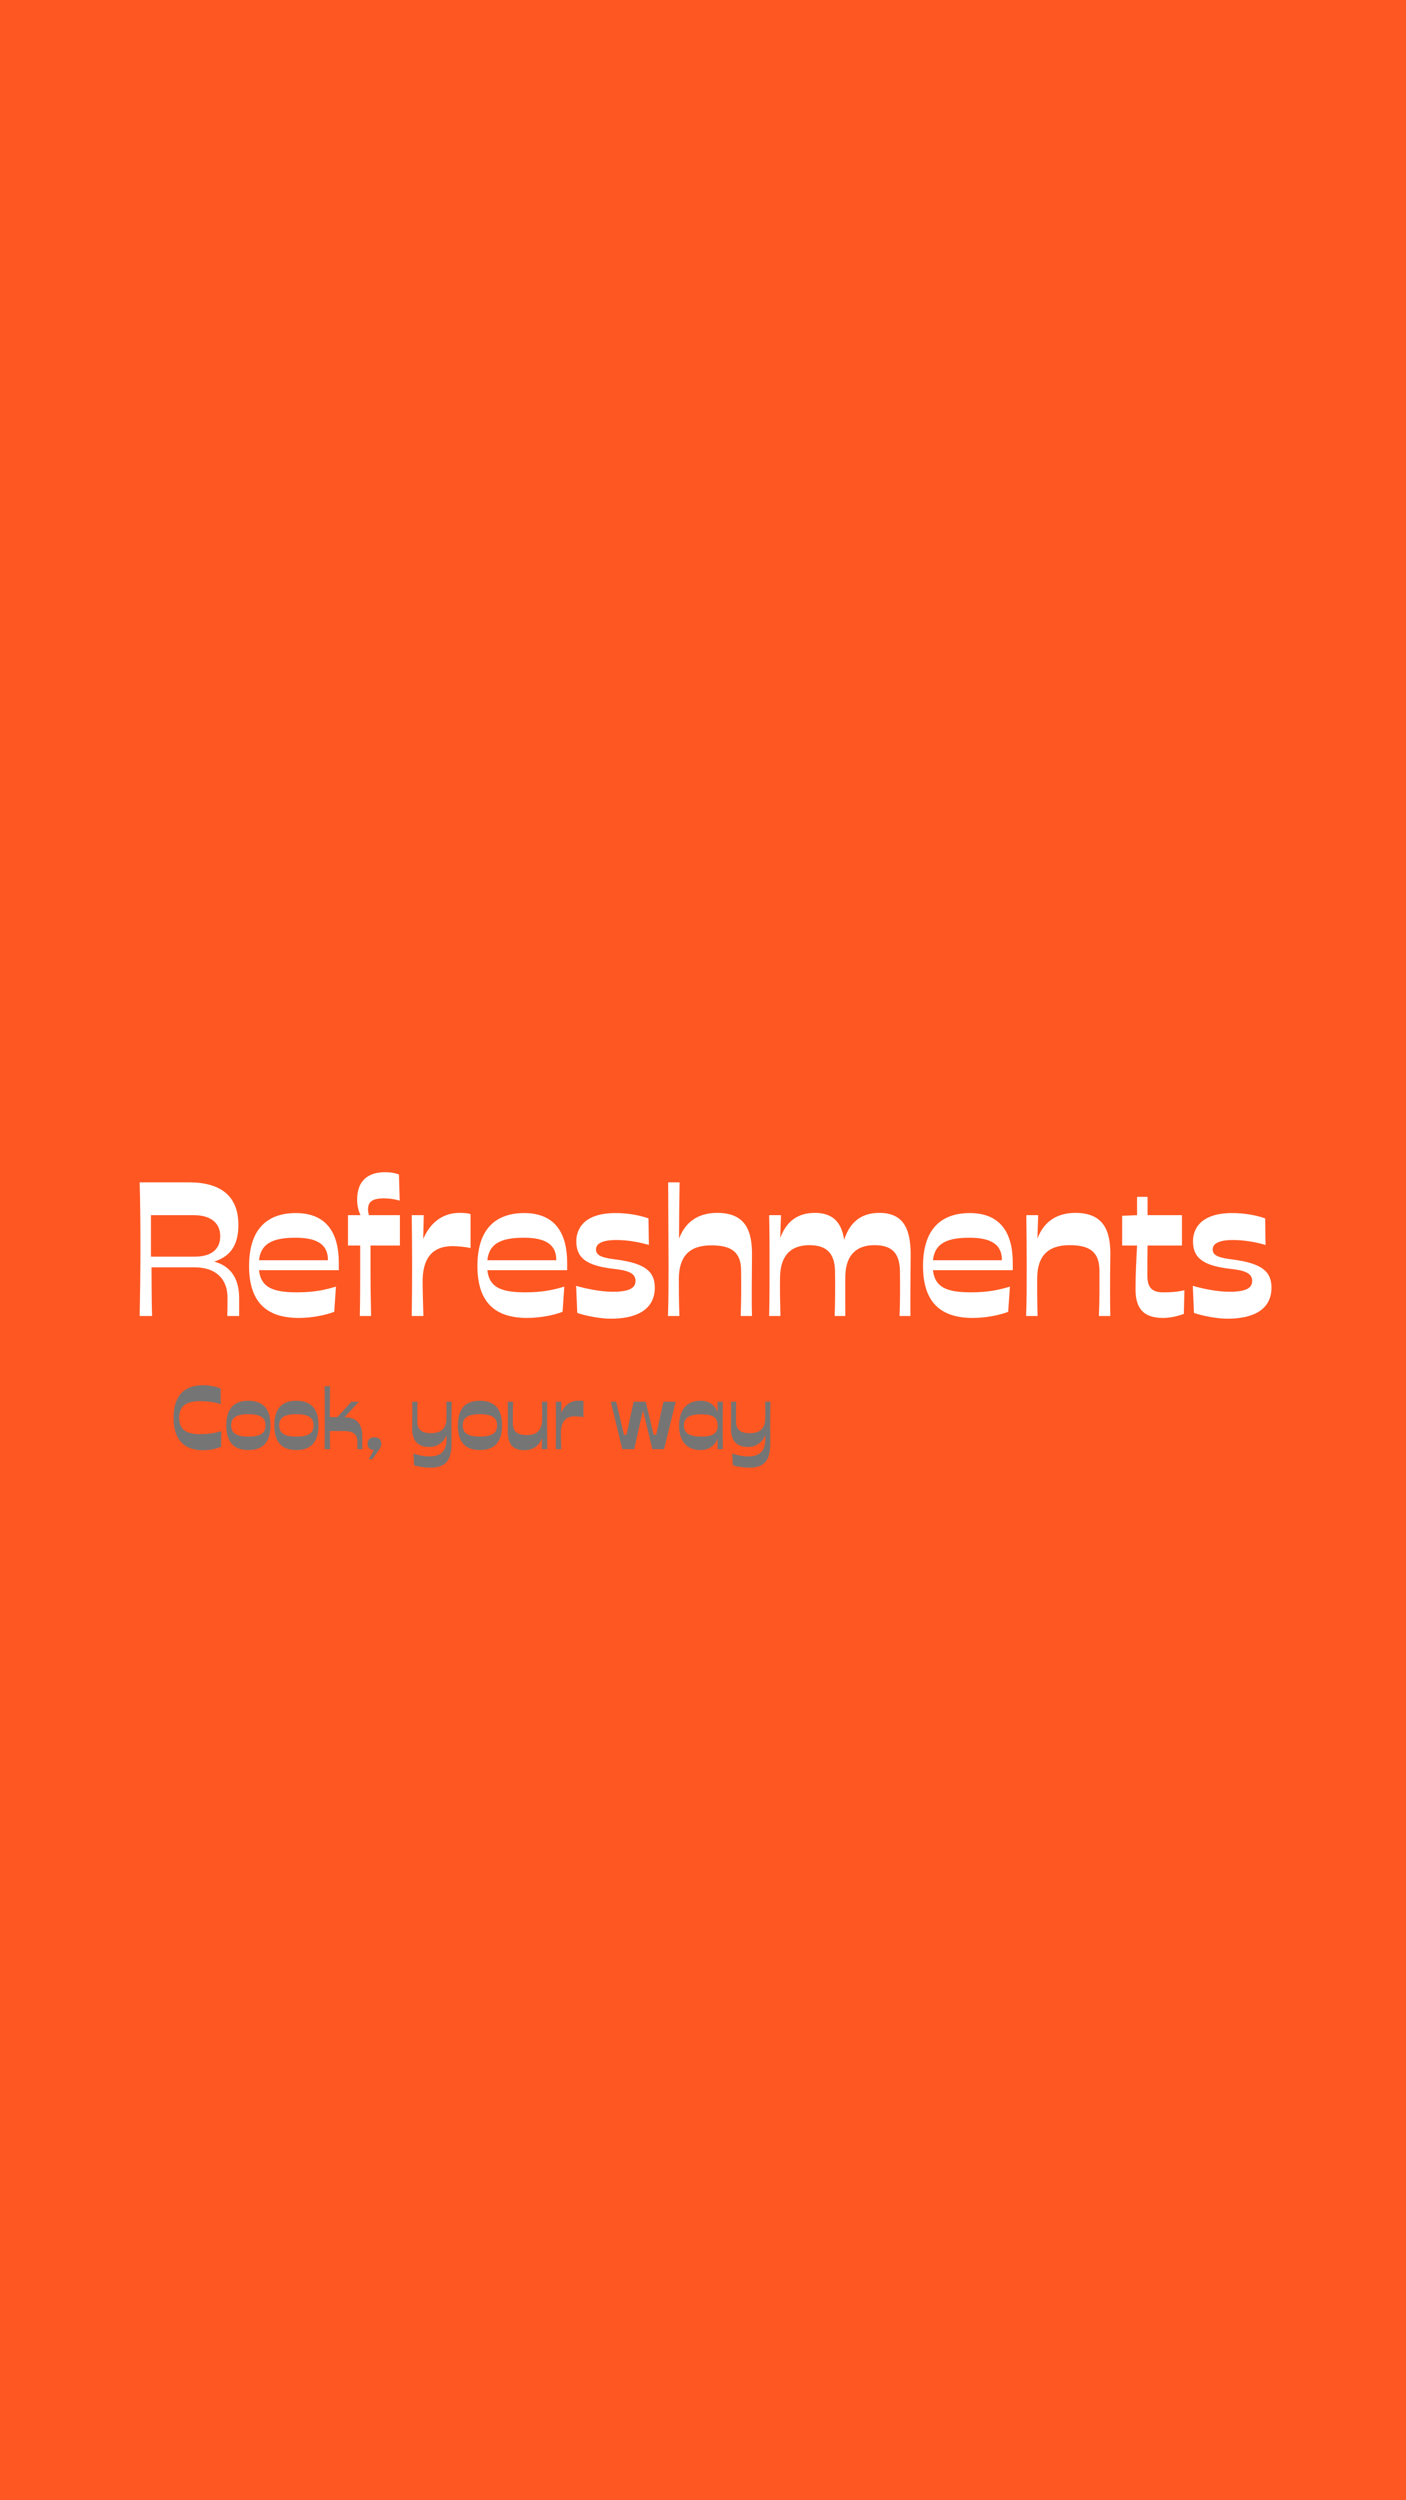<?xml version="1.0" encoding="UTF-8"?><svg xmlns="http://www.w3.org/2000/svg" xmlns:xlink="http://www.w3.org/1999/xlink" width="810" zoomAndPan="magnify" viewBox="0 0 810 1440" height="1440" preserveAspectRatio="xMidYMid meet" version="1.0"><defs><g><g id="glyph-0-0"><path d="M 5.391 0 L 12.539 0 C 12.211 -9.789 12.32 -19.141 12.211 -28.047 L 36.957 -28.047 C 48.836 -28.047 55.988 -21.777 55.988 -10.559 C 55.988 -6.93 55.988 -3.852 55.879 0 L 62.695 0 L 62.695 -10.34 C 62.695 -22.879 56.648 -29.039 48.617 -31.238 L 48.617 -31.457 C 56.977 -34.207 62.258 -40.039 62.258 -52.469 C 62.258 -69.188 52.027 -76.996 33.66 -76.996 L 5.391 -76.996 C 5.719 -65.008 5.828 -53.457 5.828 -38.5 C 5.828 -26.508 5.609 -11.219 5.391 0 Z M 11.879 -34.207 L 11.879 -58.078 L 36.629 -58.078 C 46.418 -58.078 51.809 -53.457 51.809 -45.977 C 51.809 -38.277 46.418 -34.207 37.289 -34.207 Z M 11.879 -34.207 "/></g><g id="glyph-0-1"><path d="M 31.02 1.102 C 38.277 1.102 45.977 -0.328 51.477 -2.418 L 52.469 -16.938 C 46.637 -15.18 40.258 -13.641 30.027 -13.641 C 15.621 -13.641 9.238 -16.719 8.141 -26.398 L 54.117 -26.398 L 54.117 -30.688 C 54.117 -46.309 48.18 -59.289 29.367 -59.289 C 12.871 -59.289 2.418 -50.047 2.418 -28.82 C 2.418 -8.141 12.32 1.102 31.02 1.102 Z M 8.141 -32.117 C 9.129 -41.469 15.621 -45.098 29.148 -45.098 C 42.02 -45.098 47.957 -40.918 47.848 -32.117 Z M 8.141 -32.117 "/></g><g id="glyph-0-2"><path d="M 9.57 0 L 16.059 0 C 15.84 -9.57 15.73 -17.93 15.73 -25.629 L 15.73 -40.59 L 32.668 -40.59 L 32.668 -58.078 L 14.848 -58.078 C 14.52 -59.176 14.301 -60.277 14.301 -61.379 C 14.301 -65.668 16.609 -67.758 23.43 -67.758 C 26.617 -67.758 29.699 -67.316 32.559 -66.438 L 32.117 -81.508 C 29.48 -82.496 26.949 -82.828 24.199 -82.828 C 14.52 -82.828 8.031 -78.207 8.031 -66.988 C 8.031 -63.578 8.801 -60.387 10.008 -58.078 L 2.75 -58.078 L 2.75 -40.59 L 9.789 -40.59 L 9.789 -25.078 C 9.789 -18.371 9.789 -9.898 9.57 0 Z M 9.57 0 "/></g><g id="glyph-0-3"><path d="M 5.168 0 L 11.879 0 C 11.66 -7.699 11.441 -15.18 11.441 -19.91 C 11.441 -36.41 20.02 -40.258 28.707 -40.258 C 32.008 -40.258 36.629 -39.707 39.047 -39.16 L 39.047 -58.738 C 37.508 -59.176 35.309 -59.398 32.668 -59.398 C 24.641 -59.398 16.5 -55.438 11.77 -44.328 L 12.098 -58.078 L 5.168 -58.078 C 5.281 -48.289 5.391 -37.617 5.391 -28.27 C 5.391 -18.699 5.281 -9.461 5.168 0 Z M 5.168 0 "/></g><g id="glyph-0-4"><path d="M 22.77 1.539 C 35.969 1.539 47.957 -2.75 47.957 -16.391 C 47.957 -25.52 42.566 -30.359 25.52 -32.559 C 17.598 -33.547 14.078 -34.758 14.078 -38.387 C 14.078 -42.348 19.25 -43.777 25.629 -43.777 C 32.449 -43.777 38.938 -42.566 44.547 -40.918 L 44.328 -56.207 C 38.828 -58.188 32.117 -59.289 25.301 -59.289 C 6.82 -59.289 2.75 -49.828 2.75 -43.117 C 2.75 -34.32 7.258 -29.039 24.309 -27.168 C 31.898 -26.289 36.848 -24.969 36.848 -20.238 C 36.848 -15.949 33 -13.969 23.758 -13.969 C 16.938 -13.969 8.691 -15.621 2.641 -17.379 L 3.301 -1.762 C 9.68 0.328 17.27 1.539 22.77 1.539 Z M 22.77 1.539 "/></g><g id="glyph-0-5"><path d="M 5.168 0 L 11.77 0 C 11.441 -7.809 11.441 -16.059 11.441 -21.891 C 11.66 -34.32 17.379 -40.699 30.137 -40.699 C 41.688 -40.699 47.188 -36.848 47.297 -26.398 C 47.406 -17.711 47.406 -9.129 47.078 0 L 53.566 0 C 53.348 -5.281 53.457 -22.328 53.566 -33.988 C 53.898 -48.727 50.156 -59.398 33.547 -59.398 C 22.219 -59.398 15.07 -53.898 11.551 -44.547 C 11.551 -51.809 11.66 -64.566 11.879 -76.996 L 5.281 -76.996 C 5.391 -49.277 5.5 -39.379 5.5 -29.039 C 5.5 -19.027 5.5 -8.91 5.168 0 Z M 5.168 0 "/></g><g id="glyph-0-6"><path d="M 5.168 0 L 11.66 0 C 11.441 -8.578 11.328 -16.719 11.441 -22.438 C 11.66 -34.32 17.16 -40.809 28.379 -40.809 C 38.609 -40.809 42.898 -35.75 43.117 -25.957 C 43.227 -17.711 43.227 -8.359 42.898 0 L 49.059 0 C 49.059 -1.32 48.949 -14.961 49.059 -22.988 C 49.277 -35.969 56.316 -40.809 65.777 -40.809 C 76.117 -40.809 80.297 -36.078 80.516 -25.957 C 80.625 -17.598 80.625 -8.359 80.297 0 L 86.566 0 C 86.457 -5.828 86.566 -21.891 86.676 -33.328 C 87.008 -48.508 83.707 -59.398 68.637 -59.398 C 57.855 -59.398 51.477 -53.676 48.398 -43.887 C 46.969 -53.129 42.566 -59.398 31.57 -59.398 C 20.898 -59.398 14.961 -53.898 11.551 -44.988 C 11.66 -50.047 11.879 -53.789 11.988 -58.078 L 5.168 -58.078 C 5.391 -49.168 5.391 -39.16 5.391 -29.039 C 5.391 -19.027 5.391 -8.91 5.168 0 Z M 5.168 0 "/></g><g id="glyph-0-7"><path d="M 5.168 0 L 11.77 0 C 11.551 -7.699 11.441 -15.949 11.551 -22.109 C 11.66 -34.207 17.488 -40.809 30.137 -40.809 C 41.797 -40.809 47.188 -36.957 47.406 -26.508 C 47.406 -18.039 47.52 -9.02 47.078 0 L 53.676 0 C 53.457 -7.809 53.457 -21.117 53.676 -33.988 C 54.008 -48.727 50.156 -59.398 33.547 -59.398 C 22.328 -59.398 15.18 -53.898 11.66 -44.547 L 12.098 -58.078 L 5.281 -58.078 C 5.391 -49.496 5.5 -40.367 5.5 -29.039 C 5.5 -17.711 5.5 -8.691 5.168 0 Z M 5.168 0 "/></g><g id="glyph-0-8"><path d="M 25.629 1.102 C 30.469 1.102 34.867 -0.219 37.617 -1.211 L 37.949 -14.848 C 33.547 -13.859 30.359 -13.641 25.738 -13.641 C 18.48 -13.641 16.609 -17.16 16.609 -23.43 C 16.609 -29.148 16.609 -34.977 16.719 -40.59 L 36.52 -40.59 L 36.52 -58.078 L 16.719 -58.078 L 16.719 -68.637 L 10.668 -68.637 L 10.668 -58.078 L 2.09 -57.746 L 2.09 -40.59 L 10.668 -40.59 C 10.23 -32.449 9.789 -23.867 9.789 -15.398 C 9.789 -5.281 13.531 1.102 25.629 1.102 Z M 25.629 1.102 "/></g><g id="glyph-1-0"><path d="M 18.203 0.621 C 22.496 0.621 26.012 -0.207 28.754 -1.395 L 28.855 -10.344 C 25.496 -9.41 22.133 -8.637 16.547 -8.637 C 8.273 -8.637 4.602 -11.582 4.602 -17.996 C 4.602 -24.668 8.273 -27.613 16.547 -27.613 C 22.031 -27.613 25.234 -26.891 28.547 -25.906 L 28.492 -34.906 C 25.961 -35.992 22.34 -36.82 18.254 -36.82 C 7.293 -36.82 1.344 -30.562 1.344 -17.996 C 1.344 -5.637 7.293 0.621 18.203 0.621 Z M 18.203 0.621 "/></g><g id="glyph-1-1"><path d="M 13.809 0.516 C 22.391 0.516 26.582 -4.188 26.582 -13.652 C 26.582 -23.168 22.391 -27.871 13.809 -27.871 C 5.273 -27.871 1.137 -23.168 1.137 -13.652 C 1.137 -4.188 5.273 0.516 13.809 0.516 Z M 3.93 -13.703 C 3.93 -17.996 6.621 -20.117 13.91 -20.117 C 20.996 -20.117 23.734 -17.996 23.734 -13.703 C 23.734 -9.359 21.047 -7.238 13.91 -7.238 C 6.672 -7.238 3.93 -9.359 3.93 -13.703 Z M 3.93 -13.703 "/></g><g id="glyph-1-2"><path d="M 21.305 0 L 24.203 0 C 24.148 -1.188 24.148 -4.344 24.148 -7.238 C 24.148 -13.652 21.719 -18.359 13.91 -18.359 L 22.082 -27.148 L 22.082 -27.305 L 17.891 -27.305 L 9.773 -18.461 L 5.43 -18.461 C 5.43 -23.527 5.48 -31.027 5.586 -36.199 L 2.43 -36.199 C 2.535 -31.027 2.535 -23.117 2.535 -18.098 C 2.535 -13.031 2.535 -4.242 2.43 0 L 5.586 0 C 5.535 -2.637 5.48 -6.621 5.48 -10.445 L 12.824 -10.445 C 18.047 -10.445 21.305 -9.359 21.305 -4.344 Z M 21.305 0 "/></g><g id="glyph-1-3"/><g id="glyph-1-4"><path d="M 12.617 10.652 C 21.152 10.652 24.875 7.031 24.875 -3.359 C 24.875 -6.102 24.82 -8.945 24.82 -13.652 C 24.82 -18.203 24.875 -23.117 24.977 -27.305 L 21.875 -27.305 C 22.031 -23.996 22.031 -20.531 21.977 -17.789 C 21.977 -11.996 19.031 -9.203 13.031 -9.203 C 8.066 -9.203 5.172 -10.965 5.172 -15.668 C 5.121 -19.34 5.172 -23.582 5.273 -27.305 L 2.273 -27.305 C 2.328 -24.562 2.328 -17.273 2.223 -12.566 C 2.07 -5.223 5.016 -1.242 12.102 -1.242 C 16.082 -1.242 20.117 -3.309 22.031 -8.117 L 22.031 -5.844 C 22.031 2.016 17.789 4.188 12.102 4.188 C 8.945 4.188 5.688 3.516 2.949 2.48 L 3.309 9.258 C 6.102 10.137 9.359 10.652 12.617 10.652 Z M 12.617 10.652 "/></g><g id="glyph-1-5"><path d="M 25.027 -27.305 L 21.926 -27.305 C 22.031 -23.684 22.082 -19.805 22.031 -16.91 C 21.977 -11.223 19.238 -8.117 13.289 -8.117 C 7.809 -8.117 5.273 -9.93 5.172 -14.84 C 5.172 -18.824 5.121 -23.062 5.328 -27.305 L 2.223 -27.305 C 2.328 -23.633 2.328 -17.375 2.223 -11.324 C 2.07 -4.395 3.879 0.621 11.688 0.621 C 16.961 0.621 20.324 -1.965 21.977 -6.359 L 21.77 0 L 24.977 0 C 24.926 -4.035 24.875 -8.324 24.875 -13.652 C 24.875 -18.977 24.875 -23.219 25.027 -27.305 Z M 25.027 -27.305 "/></g><g id="glyph-1-6"><path d="M 2.43 0 L 5.586 0 C 5.48 -3.621 5.379 -7.137 5.379 -9.359 C 5.379 -17.117 9.41 -18.926 13.496 -18.926 C 15.047 -18.926 17.219 -18.668 18.359 -18.41 L 18.359 -27.613 C 17.633 -27.82 16.602 -27.926 15.359 -27.926 C 11.582 -27.926 7.758 -26.062 5.535 -20.84 L 5.688 -27.305 L 2.43 -27.305 C 2.48 -22.703 2.535 -17.688 2.535 -13.289 C 2.535 -8.793 2.48 -4.449 2.43 0 Z M 2.43 0 "/></g><g id="glyph-1-7"><path d="M 7.445 0 L 14.324 0 L 19.238 -21.824 L 19.496 -21.824 L 24.77 0 L 31.543 0 L 38.215 -27.305 L 31.184 -27.305 L 26.941 -8.223 L 25.547 -8.223 L 20.945 -27.305 L 14.016 -27.305 L 9.773 -8.223 L 8.43 -8.223 L 3.93 -27.305 L 0.828 -27.305 Z M 7.445 0 "/></g><g id="glyph-1-8"><path d="M 13.445 0.516 C 18.566 0.516 21.719 -2.121 23.375 -6.051 L 23.27 0 L 26.375 0 C 26.32 -3.672 26.27 -8.637 26.27 -13.496 C 26.27 -18.047 26.32 -23.582 26.375 -27.305 L 23.27 -27.305 L 23.375 -21.461 C 21.719 -25.289 18.566 -27.871 13.602 -27.871 C 6 -27.871 1.137 -23.219 1.137 -13.547 C 1.137 -4.137 5.945 0.516 13.445 0.516 Z M 3.93 -13.703 C 3.93 -17.84 6.672 -20.062 13.859 -20.062 C 20.891 -20.062 23.375 -18.098 23.375 -13.602 C 23.375 -9.203 20.84 -7.238 13.859 -7.238 C 6.621 -7.238 3.93 -9.516 3.93 -13.703 Z M 3.93 -13.703 "/></g><g id="glyph-2-0"><path d="M 4.965 0.516 L 2.07 5.844 L 4.188 5.793 L 6.723 2.121 C 7.809 0.57 9.309 -1.188 9.309 -3.051 C 9.309 -5.379 8.066 -6.824 5.379 -6.824 C 2.895 -6.824 1.395 -5.48 1.395 -3.207 C 1.395 -0.828 2.844 0.516 4.965 0.516 Z M 4.965 0.516 "/></g></g></defs><rect x="-81" width="972" fill="rgb(100%, 100%, 100%)" y="-144" height="1728" fill-opacity="1"/><rect x="-81" width="972" fill="rgb(100%, 100%, 100%)" y="-144" height="1728" fill-opacity="1"/><rect x="-81" width="972" fill="rgb(100%, 34.119%, 13.329%)" y="-144" height="1728" fill-opacity="1"/><g fill="rgb(100%, 100%, 100%)" fill-opacity="1"><use x="75.077" y="757.95" xmlns:xlink="http://www.w3.org/1999/xlink" xlink:href="#glyph-0-0" xlink:type="simple" xlink:actuate="onLoad" xlink:show="embed"/></g><g fill="rgb(100%, 100%, 100%)" fill-opacity="1"><use x="141.073" y="757.95" xmlns:xlink="http://www.w3.org/1999/xlink" xlink:href="#glyph-0-1" xlink:type="simple" xlink:actuate="onLoad" xlink:show="embed"/></g><g fill="rgb(100%, 100%, 100%)" fill-opacity="1"><use x="197.719" y="757.95" xmlns:xlink="http://www.w3.org/1999/xlink" xlink:href="#glyph-0-2" xlink:type="simple" xlink:actuate="onLoad" xlink:show="embed"/></g><g fill="rgb(100%, 100%, 100%)" fill-opacity="1"><use x="232.036" y="757.95" xmlns:xlink="http://www.w3.org/1999/xlink" xlink:href="#glyph-0-3" xlink:type="simple" xlink:actuate="onLoad" xlink:show="embed"/></g><g fill="rgb(100%, 100%, 100%)" fill-opacity="1"><use x="272.623" y="757.95" xmlns:xlink="http://www.w3.org/1999/xlink" xlink:href="#glyph-0-1" xlink:type="simple" xlink:actuate="onLoad" xlink:show="embed"/></g><g fill="rgb(100%, 100%, 100%)" fill-opacity="1"><use x="329.269" y="757.95" xmlns:xlink="http://www.w3.org/1999/xlink" xlink:href="#glyph-0-4" xlink:type="simple" xlink:actuate="onLoad" xlink:show="embed"/></g><g fill="rgb(100%, 100%, 100%)" fill-opacity="1"><use x="379.646" y="757.95" xmlns:xlink="http://www.w3.org/1999/xlink" xlink:href="#glyph-0-5" xlink:type="simple" xlink:actuate="onLoad" xlink:show="embed"/></g><g fill="rgb(100%, 100%, 100%)" fill-opacity="1"><use x="437.942" y="757.95" xmlns:xlink="http://www.w3.org/1999/xlink" xlink:href="#glyph-0-6" xlink:type="simple" xlink:actuate="onLoad" xlink:show="embed"/></g><g fill="rgb(100%, 100%, 100%)" fill-opacity="1"><use x="529.345" y="757.95" xmlns:xlink="http://www.w3.org/1999/xlink" xlink:href="#glyph-0-1" xlink:type="simple" xlink:actuate="onLoad" xlink:show="embed"/></g><g fill="rgb(100%, 100%, 100%)" fill-opacity="1"><use x="585.991" y="757.95" xmlns:xlink="http://www.w3.org/1999/xlink" xlink:href="#glyph-0-7" xlink:type="simple" xlink:actuate="onLoad" xlink:show="embed"/></g><g fill="rgb(100%, 100%, 100%)" fill-opacity="1"><use x="644.397" y="757.95" xmlns:xlink="http://www.w3.org/1999/xlink" xlink:href="#glyph-0-8" xlink:type="simple" xlink:actuate="onLoad" xlink:show="embed"/></g><g fill="rgb(100%, 100%, 100%)" fill-opacity="1"><use x="684.544" y="757.95" xmlns:xlink="http://www.w3.org/1999/xlink" xlink:href="#glyph-0-4" xlink:type="simple" xlink:actuate="onLoad" xlink:show="embed"/></g><g fill="rgb(45.879%, 45.879%, 45.879%)" fill-opacity="1"><use x="98.637" y="834.628" xmlns:xlink="http://www.w3.org/1999/xlink" xlink:href="#glyph-1-0" xlink:type="simple" xlink:actuate="onLoad" xlink:show="embed"/></g><g fill="rgb(45.879%, 45.879%, 45.879%)" fill-opacity="1"><use x="129.245" y="834.628" xmlns:xlink="http://www.w3.org/1999/xlink" xlink:href="#glyph-1-1" xlink:type="simple" xlink:actuate="onLoad" xlink:show="embed"/></g><g fill="rgb(45.879%, 45.879%, 45.879%)" fill-opacity="1"><use x="156.906" y="834.628" xmlns:xlink="http://www.w3.org/1999/xlink" xlink:href="#glyph-1-1" xlink:type="simple" xlink:actuate="onLoad" xlink:show="embed"/></g><g fill="rgb(45.879%, 45.879%, 45.879%)" fill-opacity="1"><use x="184.567" y="834.628" xmlns:xlink="http://www.w3.org/1999/xlink" xlink:href="#glyph-1-2" xlink:type="simple" xlink:actuate="onLoad" xlink:show="embed"/></g><g fill="rgb(45.879%, 45.879%, 45.879%)" fill-opacity="1"><use x="210.367" y="834.628" xmlns:xlink="http://www.w3.org/1999/xlink" xlink:href="#glyph-2-0" xlink:type="simple" xlink:actuate="onLoad" xlink:show="embed"/></g><g fill="rgb(45.879%, 45.879%, 45.879%)" fill-opacity="1"><use x="221.018" y="834.628" xmlns:xlink="http://www.w3.org/1999/xlink" xlink:href="#glyph-1-3" xlink:type="simple" xlink:actuate="onLoad" xlink:show="embed"/></g><g fill="rgb(45.879%, 45.879%, 45.879%)" fill-opacity="1"><use x="235.236" y="834.628" xmlns:xlink="http://www.w3.org/1999/xlink" xlink:href="#glyph-1-4" xlink:type="simple" xlink:actuate="onLoad" xlink:show="embed"/></g><g fill="rgb(45.879%, 45.879%, 45.879%)" fill-opacity="1"><use x="262.639" y="834.628" xmlns:xlink="http://www.w3.org/1999/xlink" xlink:href="#glyph-1-1" xlink:type="simple" xlink:actuate="onLoad" xlink:show="embed"/></g><g fill="rgb(45.879%, 45.879%, 45.879%)" fill-opacity="1"><use x="290.3" y="834.628" xmlns:xlink="http://www.w3.org/1999/xlink" xlink:href="#glyph-1-5" xlink:type="simple" xlink:actuate="onLoad" xlink:show="embed"/></g><g fill="rgb(45.879%, 45.879%, 45.879%)" fill-opacity="1"><use x="317.755" y="834.628" xmlns:xlink="http://www.w3.org/1999/xlink" xlink:href="#glyph-1-6" xlink:type="simple" xlink:actuate="onLoad" xlink:show="embed"/></g><g fill="rgb(45.879%, 45.879%, 45.879%)" fill-opacity="1"><use x="336.833" y="834.628" xmlns:xlink="http://www.w3.org/1999/xlink" xlink:href="#glyph-1-3" xlink:type="simple" xlink:actuate="onLoad" xlink:show="embed"/></g><g fill="rgb(45.879%, 45.879%, 45.879%)" fill-opacity="1"><use x="351.051" y="834.628" xmlns:xlink="http://www.w3.org/1999/xlink" xlink:href="#glyph-1-7" xlink:type="simple" xlink:actuate="onLoad" xlink:show="embed"/></g><g fill="rgb(45.879%, 45.879%, 45.879%)" fill-opacity="1"><use x="390.087" y="834.628" xmlns:xlink="http://www.w3.org/1999/xlink" xlink:href="#glyph-1-8" xlink:type="simple" xlink:actuate="onLoad" xlink:show="embed"/></g><g fill="rgb(45.879%, 45.879%, 45.879%)" fill-opacity="1"><use x="418.886" y="834.628" xmlns:xlink="http://www.w3.org/1999/xlink" xlink:href="#glyph-1-4" xlink:type="simple" xlink:actuate="onLoad" xlink:show="embed"/></g></svg>